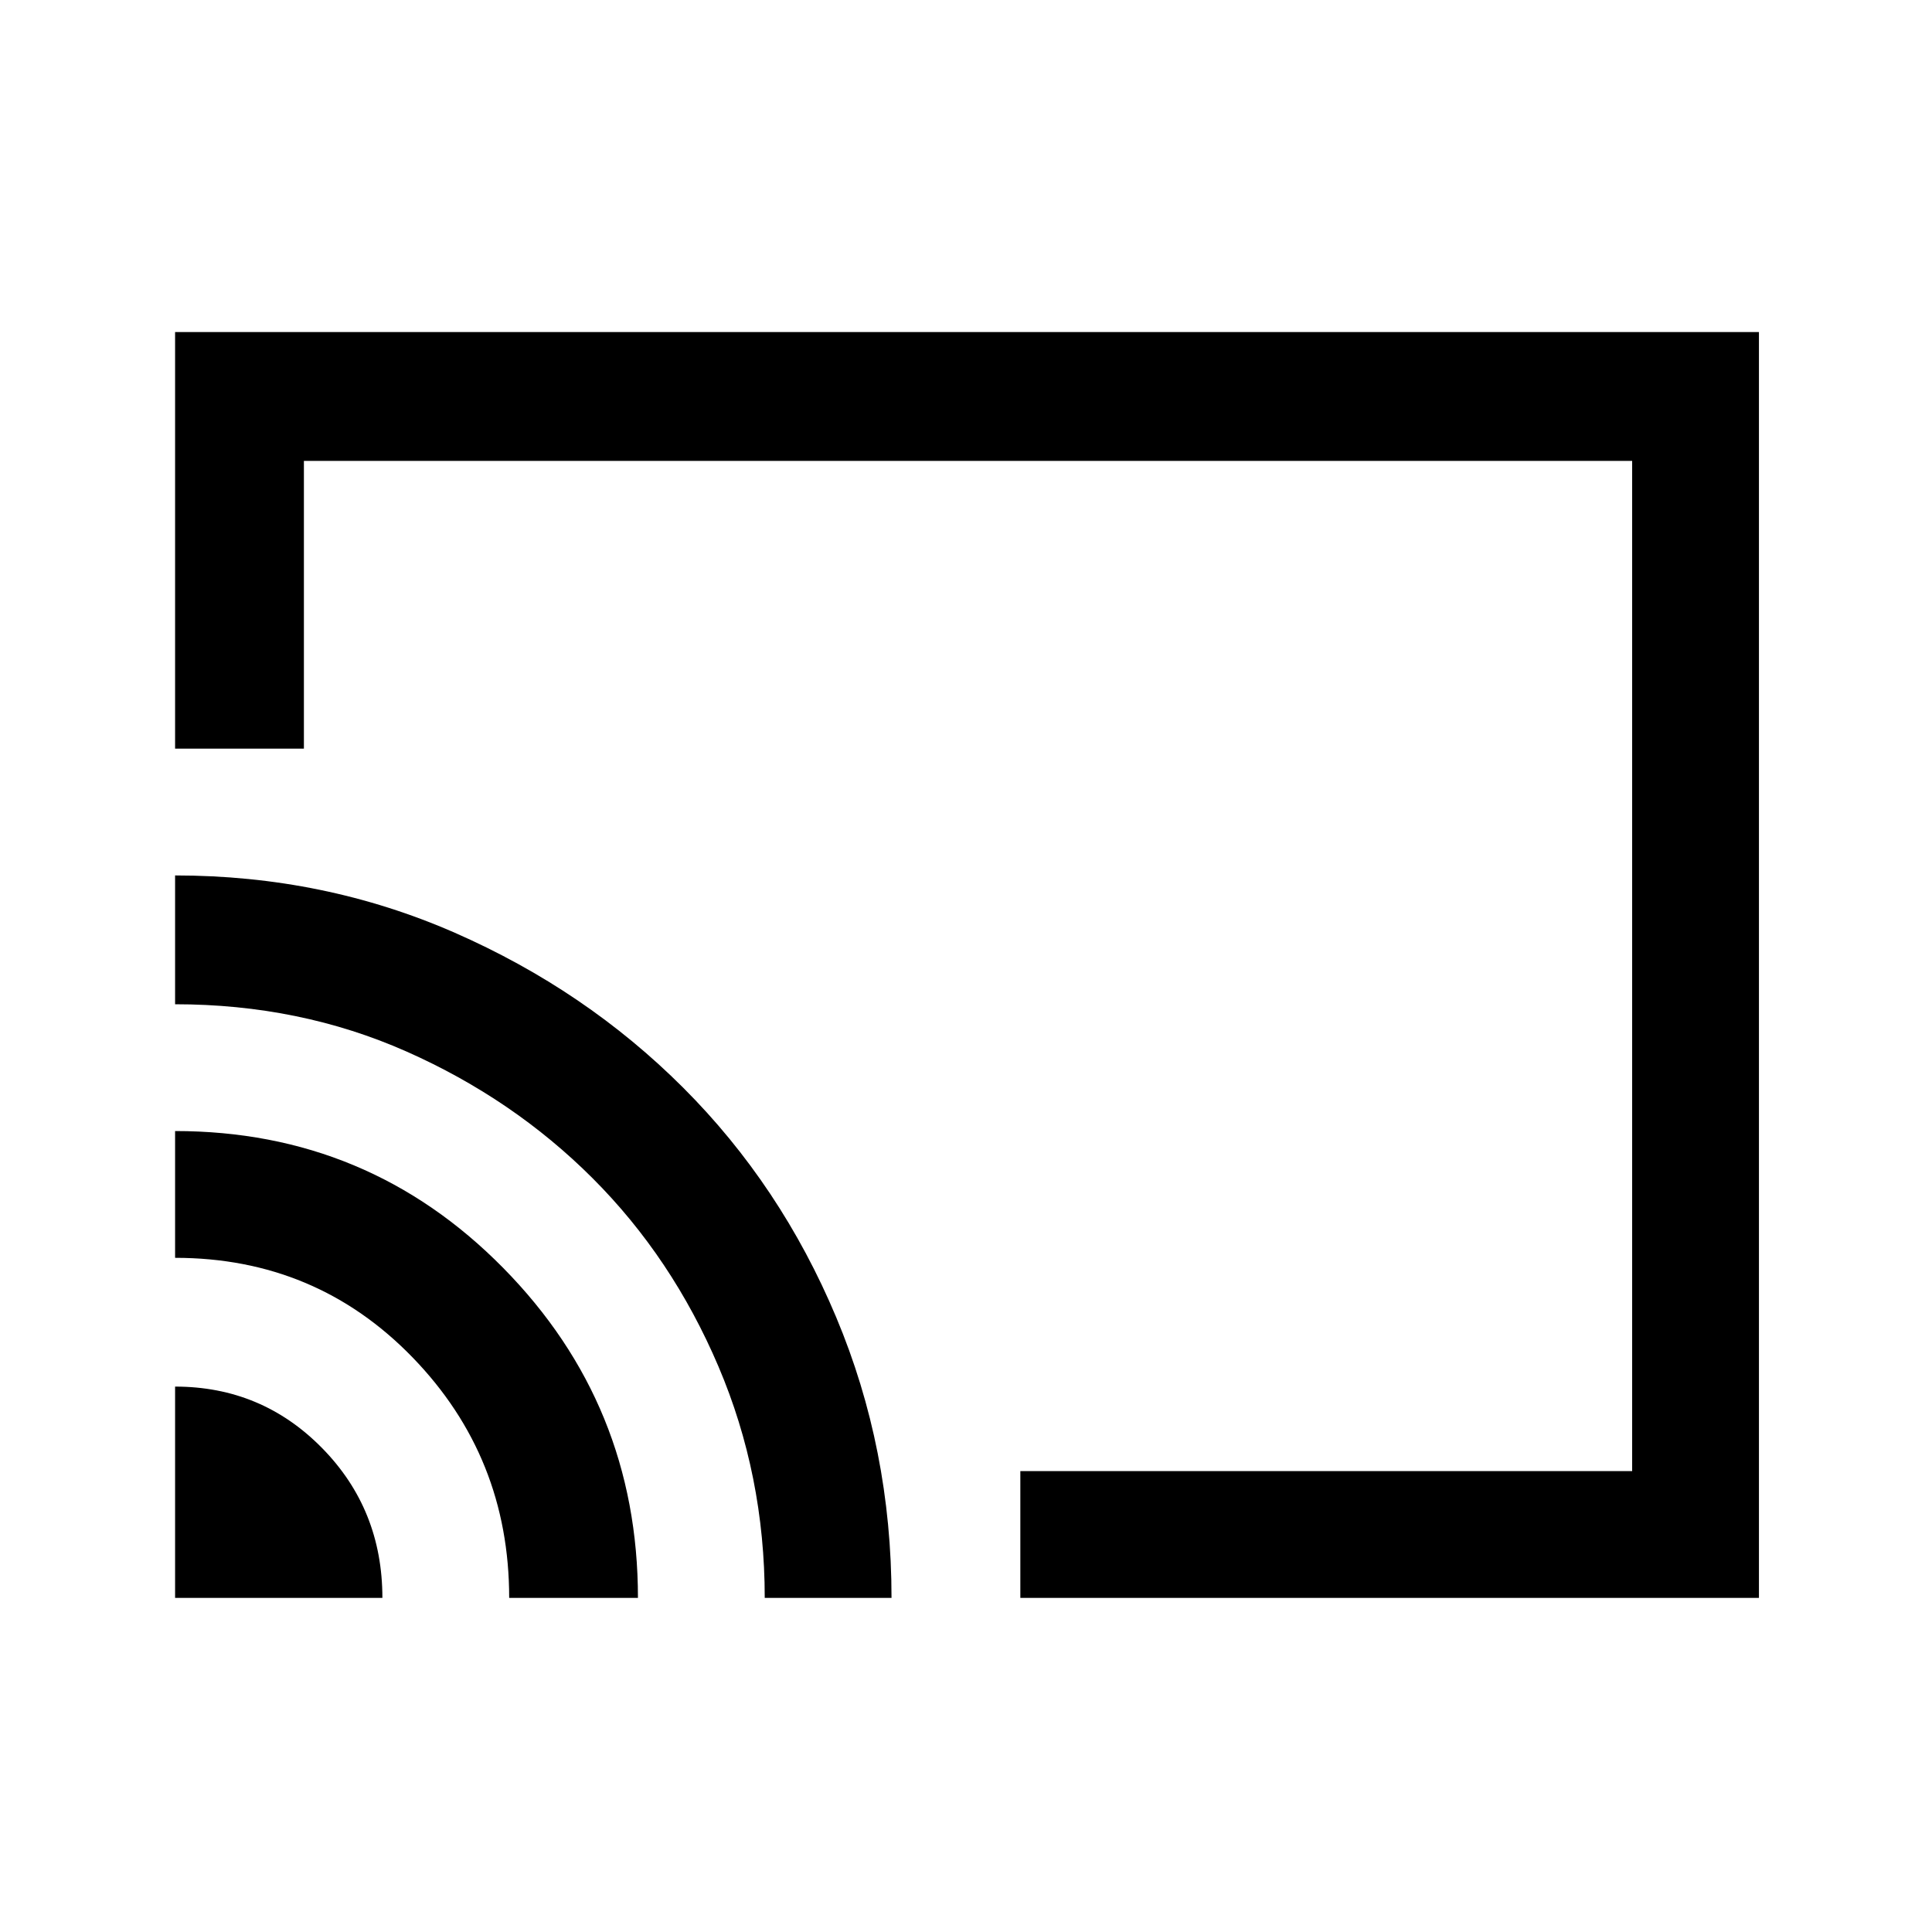 <svg xmlns="http://www.w3.org/2000/svg" height="40" width="40"><path d="M21.125 33.083V30.458H33.792V9.542H6.292V15.5H3.625V6.875H36.417V33.083ZM3.625 33.083H7.917Q7.917 31.25 6.667 29.979Q5.417 28.708 3.625 28.708ZM10.542 33.083H13.208Q13.208 29.083 10.417 26.25Q7.625 23.417 3.625 23.417V26.042Q6.542 26.042 8.542 28.104Q10.542 30.167 10.542 33.083ZM3.625 18.125V20.792Q6.208 20.792 8.417 21.771Q10.625 22.75 12.271 24.396Q13.917 26.042 14.875 28.292Q15.833 30.542 15.833 33.083H18.458Q18.458 30 17.312 27.271Q16.167 24.542 14.146 22.521Q12.125 20.5 9.417 19.312Q6.708 18.125 3.625 18.125ZM18.708 19.958Z"/></svg>